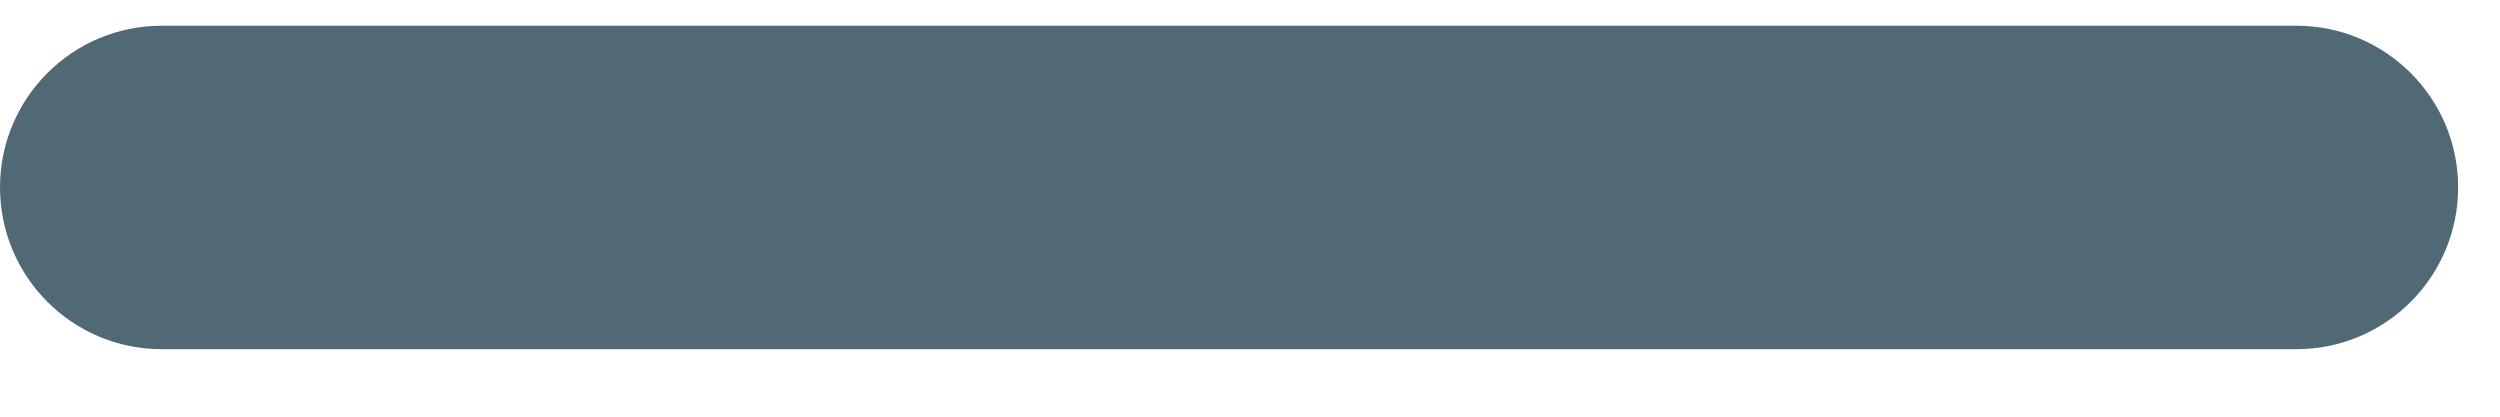 <svg width="24" height="4" viewBox="0 0 24 4" fill="none" xmlns="http://www.w3.org/2000/svg">
<path d="M1.552 0.247H10.246H13.351H22.046C22.903 0.247 23.598 0.942 23.598 1.799C23.598 2.657 22.903 3.352 22.046 3.352H13.351H10.246H1.552C0.695 3.352 0 2.657 0 1.799C0 0.942 0.695 0.247 1.552 0.247Z" fill="#516975"/>
</svg>
